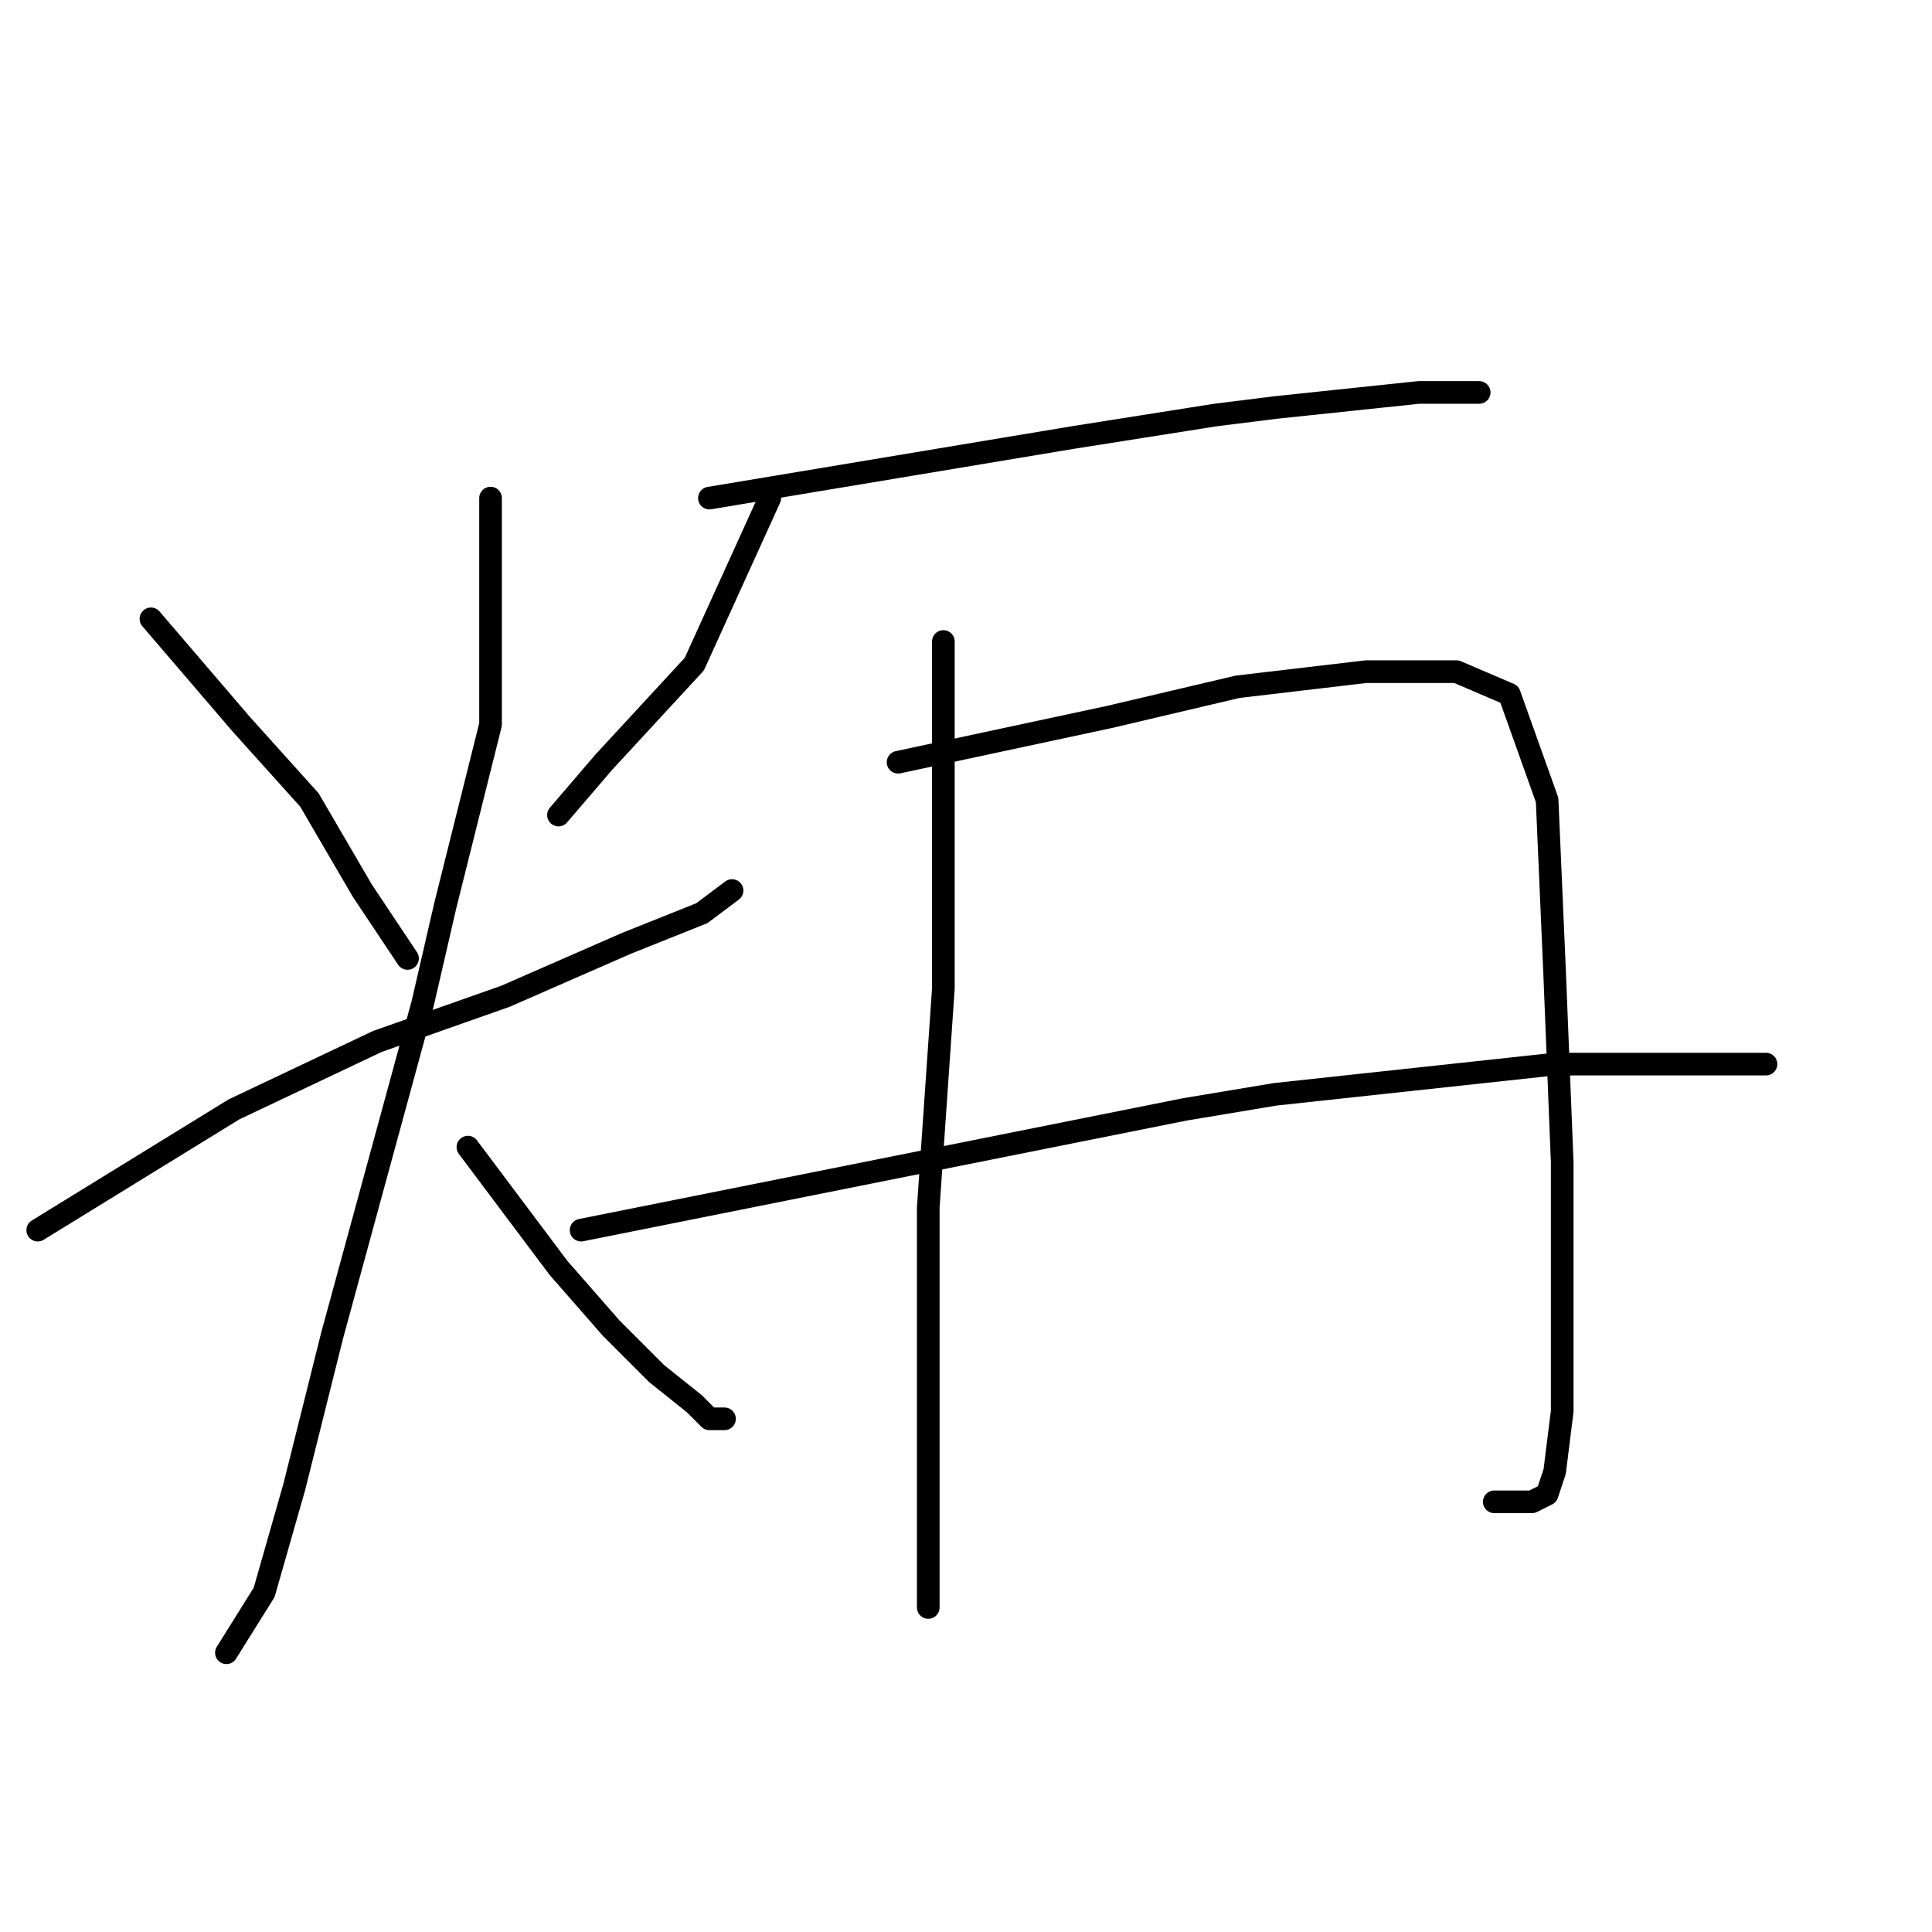 <?xml version="1.0" standalone="no"?>
    <svg width="256" height="256" xmlns="http://www.w3.org/2000/svg" version="1.1">
    <polyline stroke="black" stroke-width="3" stroke-linecap="round" fill="transparent" stroke-linejoin="round" points="20 82 26 89 32 96 41 106 48 118 54 127 54 127 " />
        <polyline stroke="black" stroke-width="3" stroke-linecap="round" fill="transparent" stroke-linejoin="round" points="102 66 97 77 92 88 80 101 74 108 74 108 " />
        <polyline stroke="black" stroke-width="3" stroke-linecap="round" fill="transparent" stroke-linejoin="round" points="5 163 18 155 31 147 50 138 67 132 83 125 93 121 97 118 97 118 " />
        <polyline stroke="black" stroke-width="3" stroke-linecap="round" fill="transparent" stroke-linejoin="round" points="65 66 65 73 65 80 65 96 59 120 56 133 44 177 39 197 35 211 30 219 30 219 " />
        <polyline stroke="black" stroke-width="3" stroke-linecap="round" fill="transparent" stroke-linejoin="round" points="62 152 68 160 74 168 81 176 87 182 92 186 94 188 96 188 96 188 " />
        <polyline stroke="black" stroke-width="3" stroke-linecap="round" fill="transparent" stroke-linejoin="round" points="94 66 118 62 142 58 161 55 169 54 188 52 194 52 196 52 195 52 195 52 " />
        <polyline stroke="black" stroke-width="3" stroke-linecap="round" fill="transparent" stroke-linejoin="round" points="125 85 125 108 125 131 123 160 123 183 123 200 123 210 123 213 123 211 123 211 " />
        <polyline stroke="black" stroke-width="3" stroke-linecap="round" fill="transparent" stroke-linejoin="round" points="119 101 133 98 147 95 164 91 181 89 193 89 200 92 205 106 206 129 207 154 207 173 207 187 206 195 205 198 203 199 198 199 198 199 " />
        <polyline stroke="black" stroke-width="3" stroke-linecap="round" fill="transparent" stroke-linejoin="round" points="77 163 117 155 157 147 169 145 206 141 215 141 228 141 233 141 234 141 234 141 " />
        </svg>
